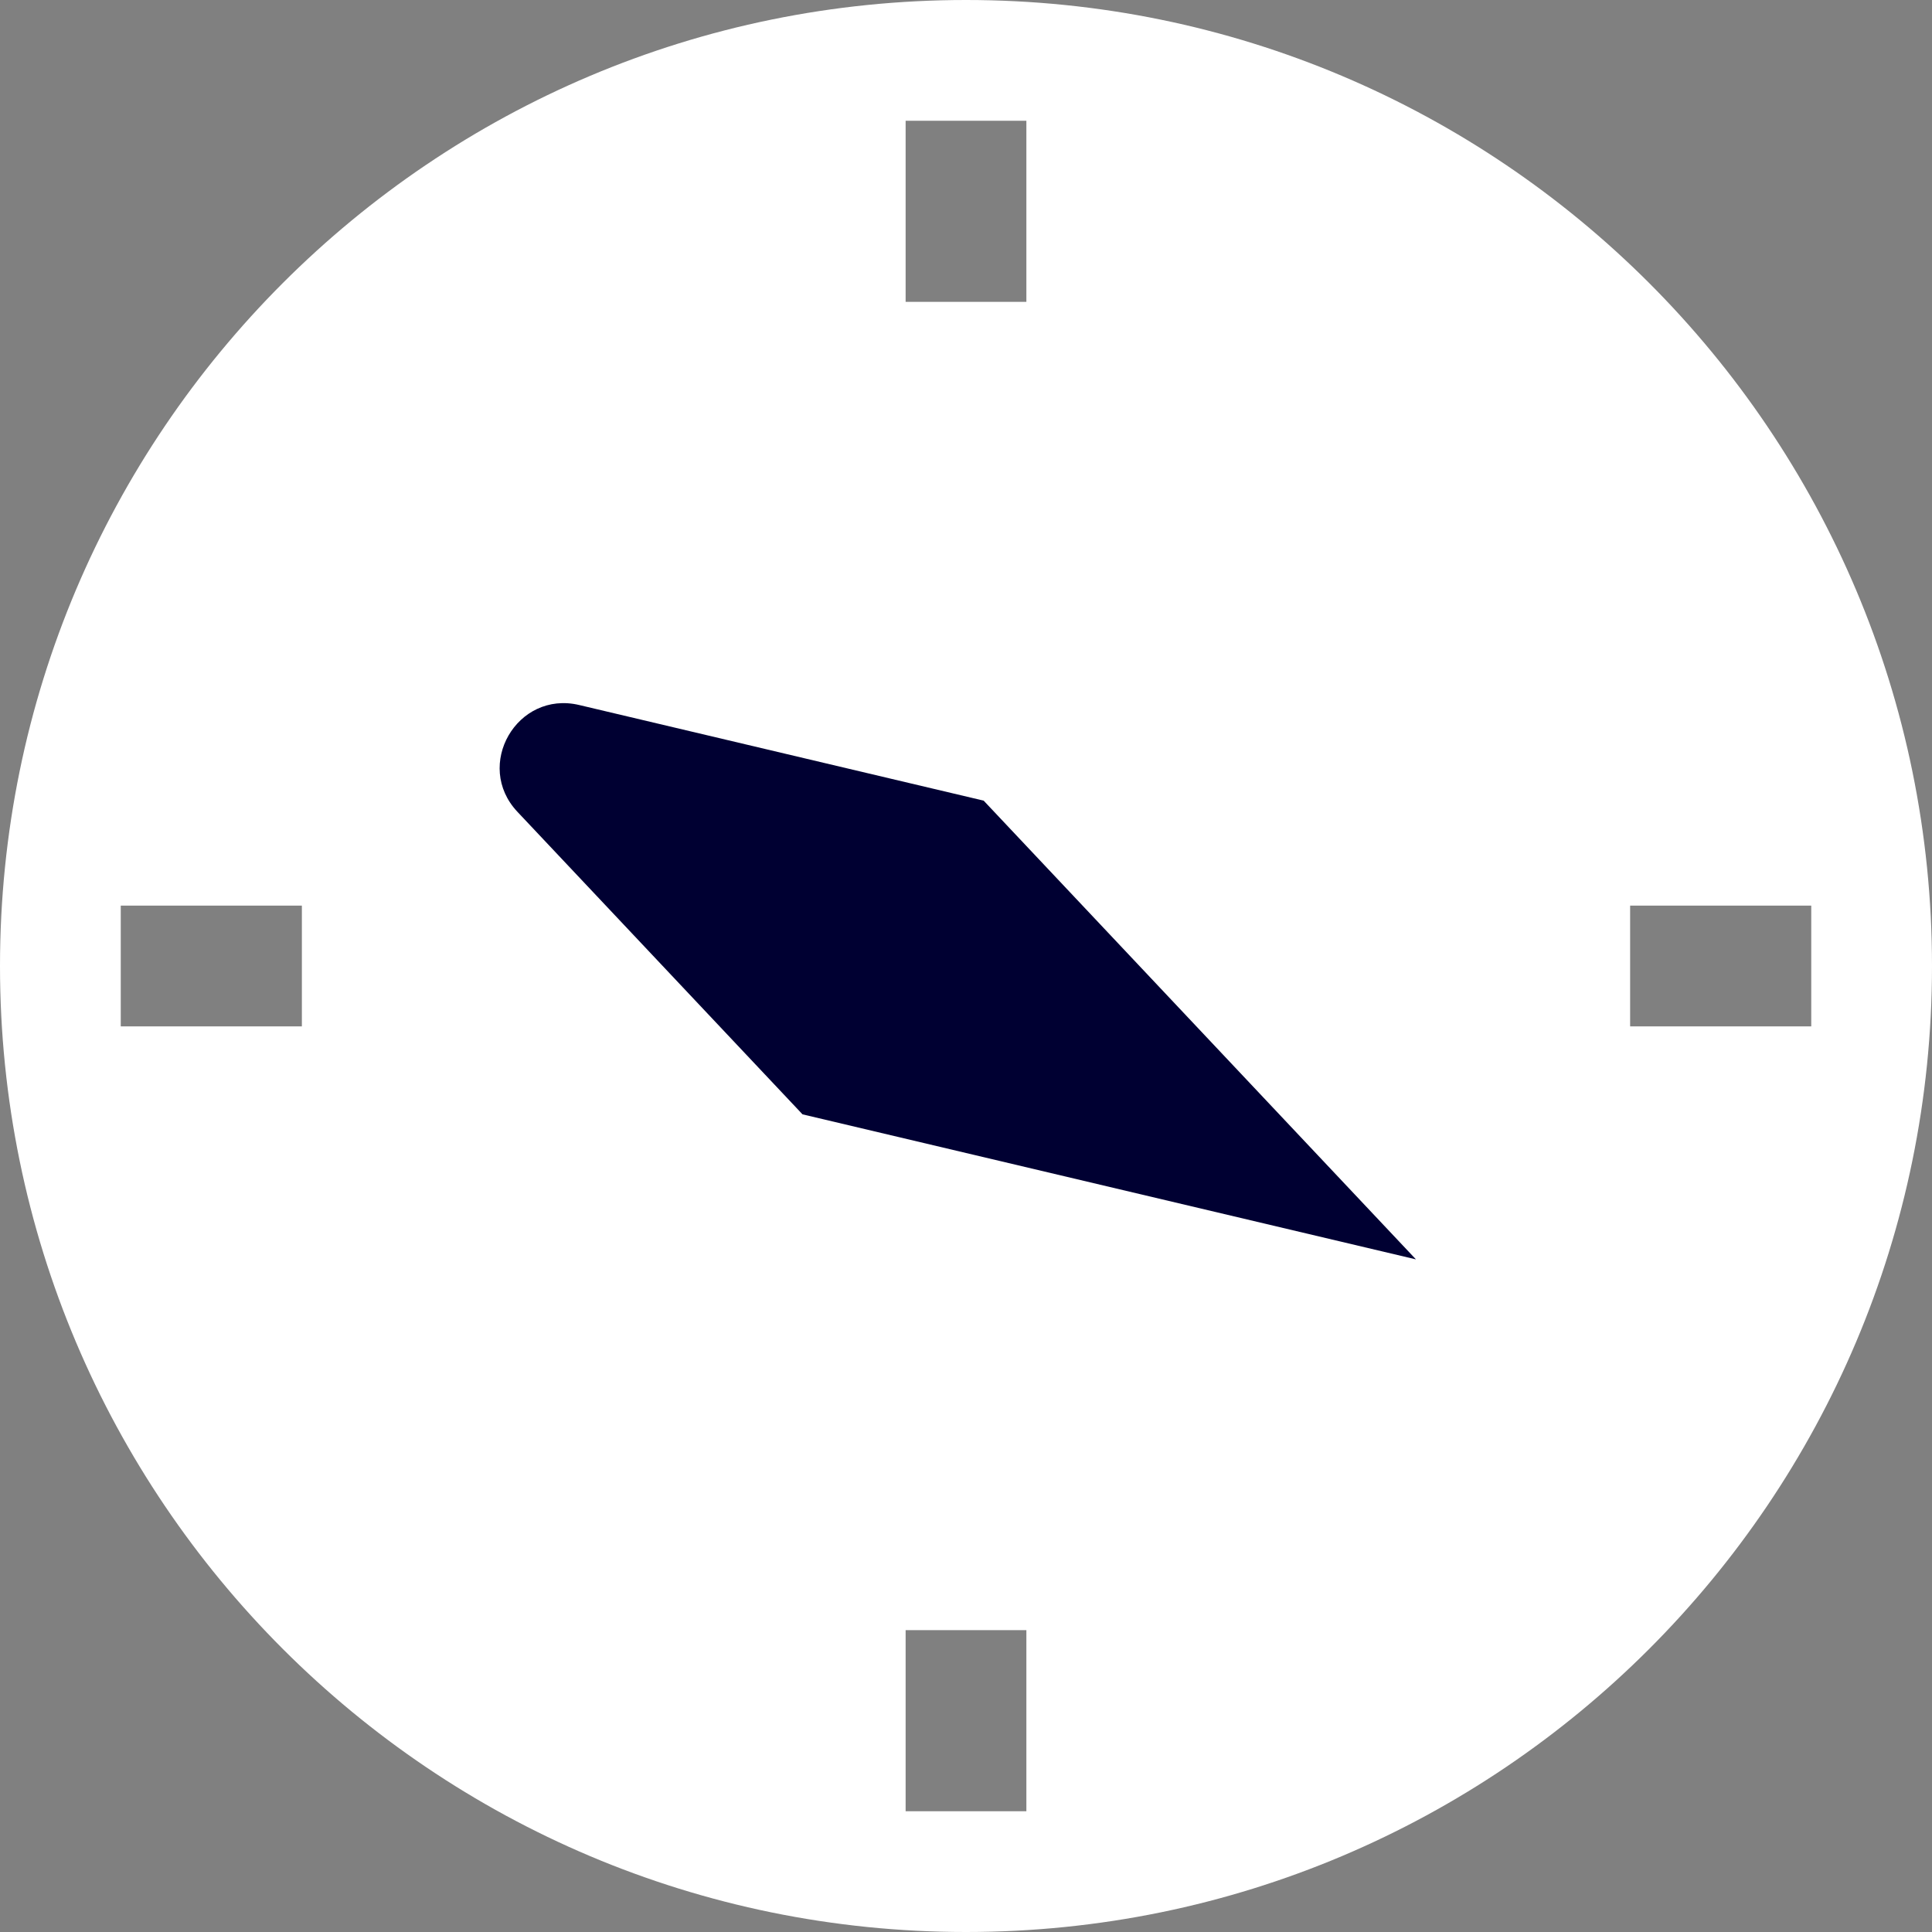 <svg width="120" height="120" viewBox="0 0 120 120" fill="none" xmlns="http://www.w3.org/2000/svg">
<rect x="0" y="0" width="120" height="120" fill="#808080" stroke="none"/>
<path fill-rule="evenodd" clip-rule="evenodd" d="M120 60C120 93.137 93.137 120 60 120C26.863 120 0 93.137 0 60C0 26.863 26.863 0 60 0C93.137 0 120 26.863 120 60ZM63.75 101.25V112.5H56.25V101.25H63.75ZM112.5 56.25H101.25V63.75H112.5V56.25ZM7.5 56.25H18.75V63.75H7.5V56.25ZM63.75 18.75V7.5H56.25V18.75H63.75Z" fill="white"/>
<path d="M32.14 50.425C29.418 47.537 32.109 42.876 35.971 43.789L61.096 49.729L87.947 78.222L49.846 69.214L32.14 50.425Z" fill="#000032"/>
</svg>
